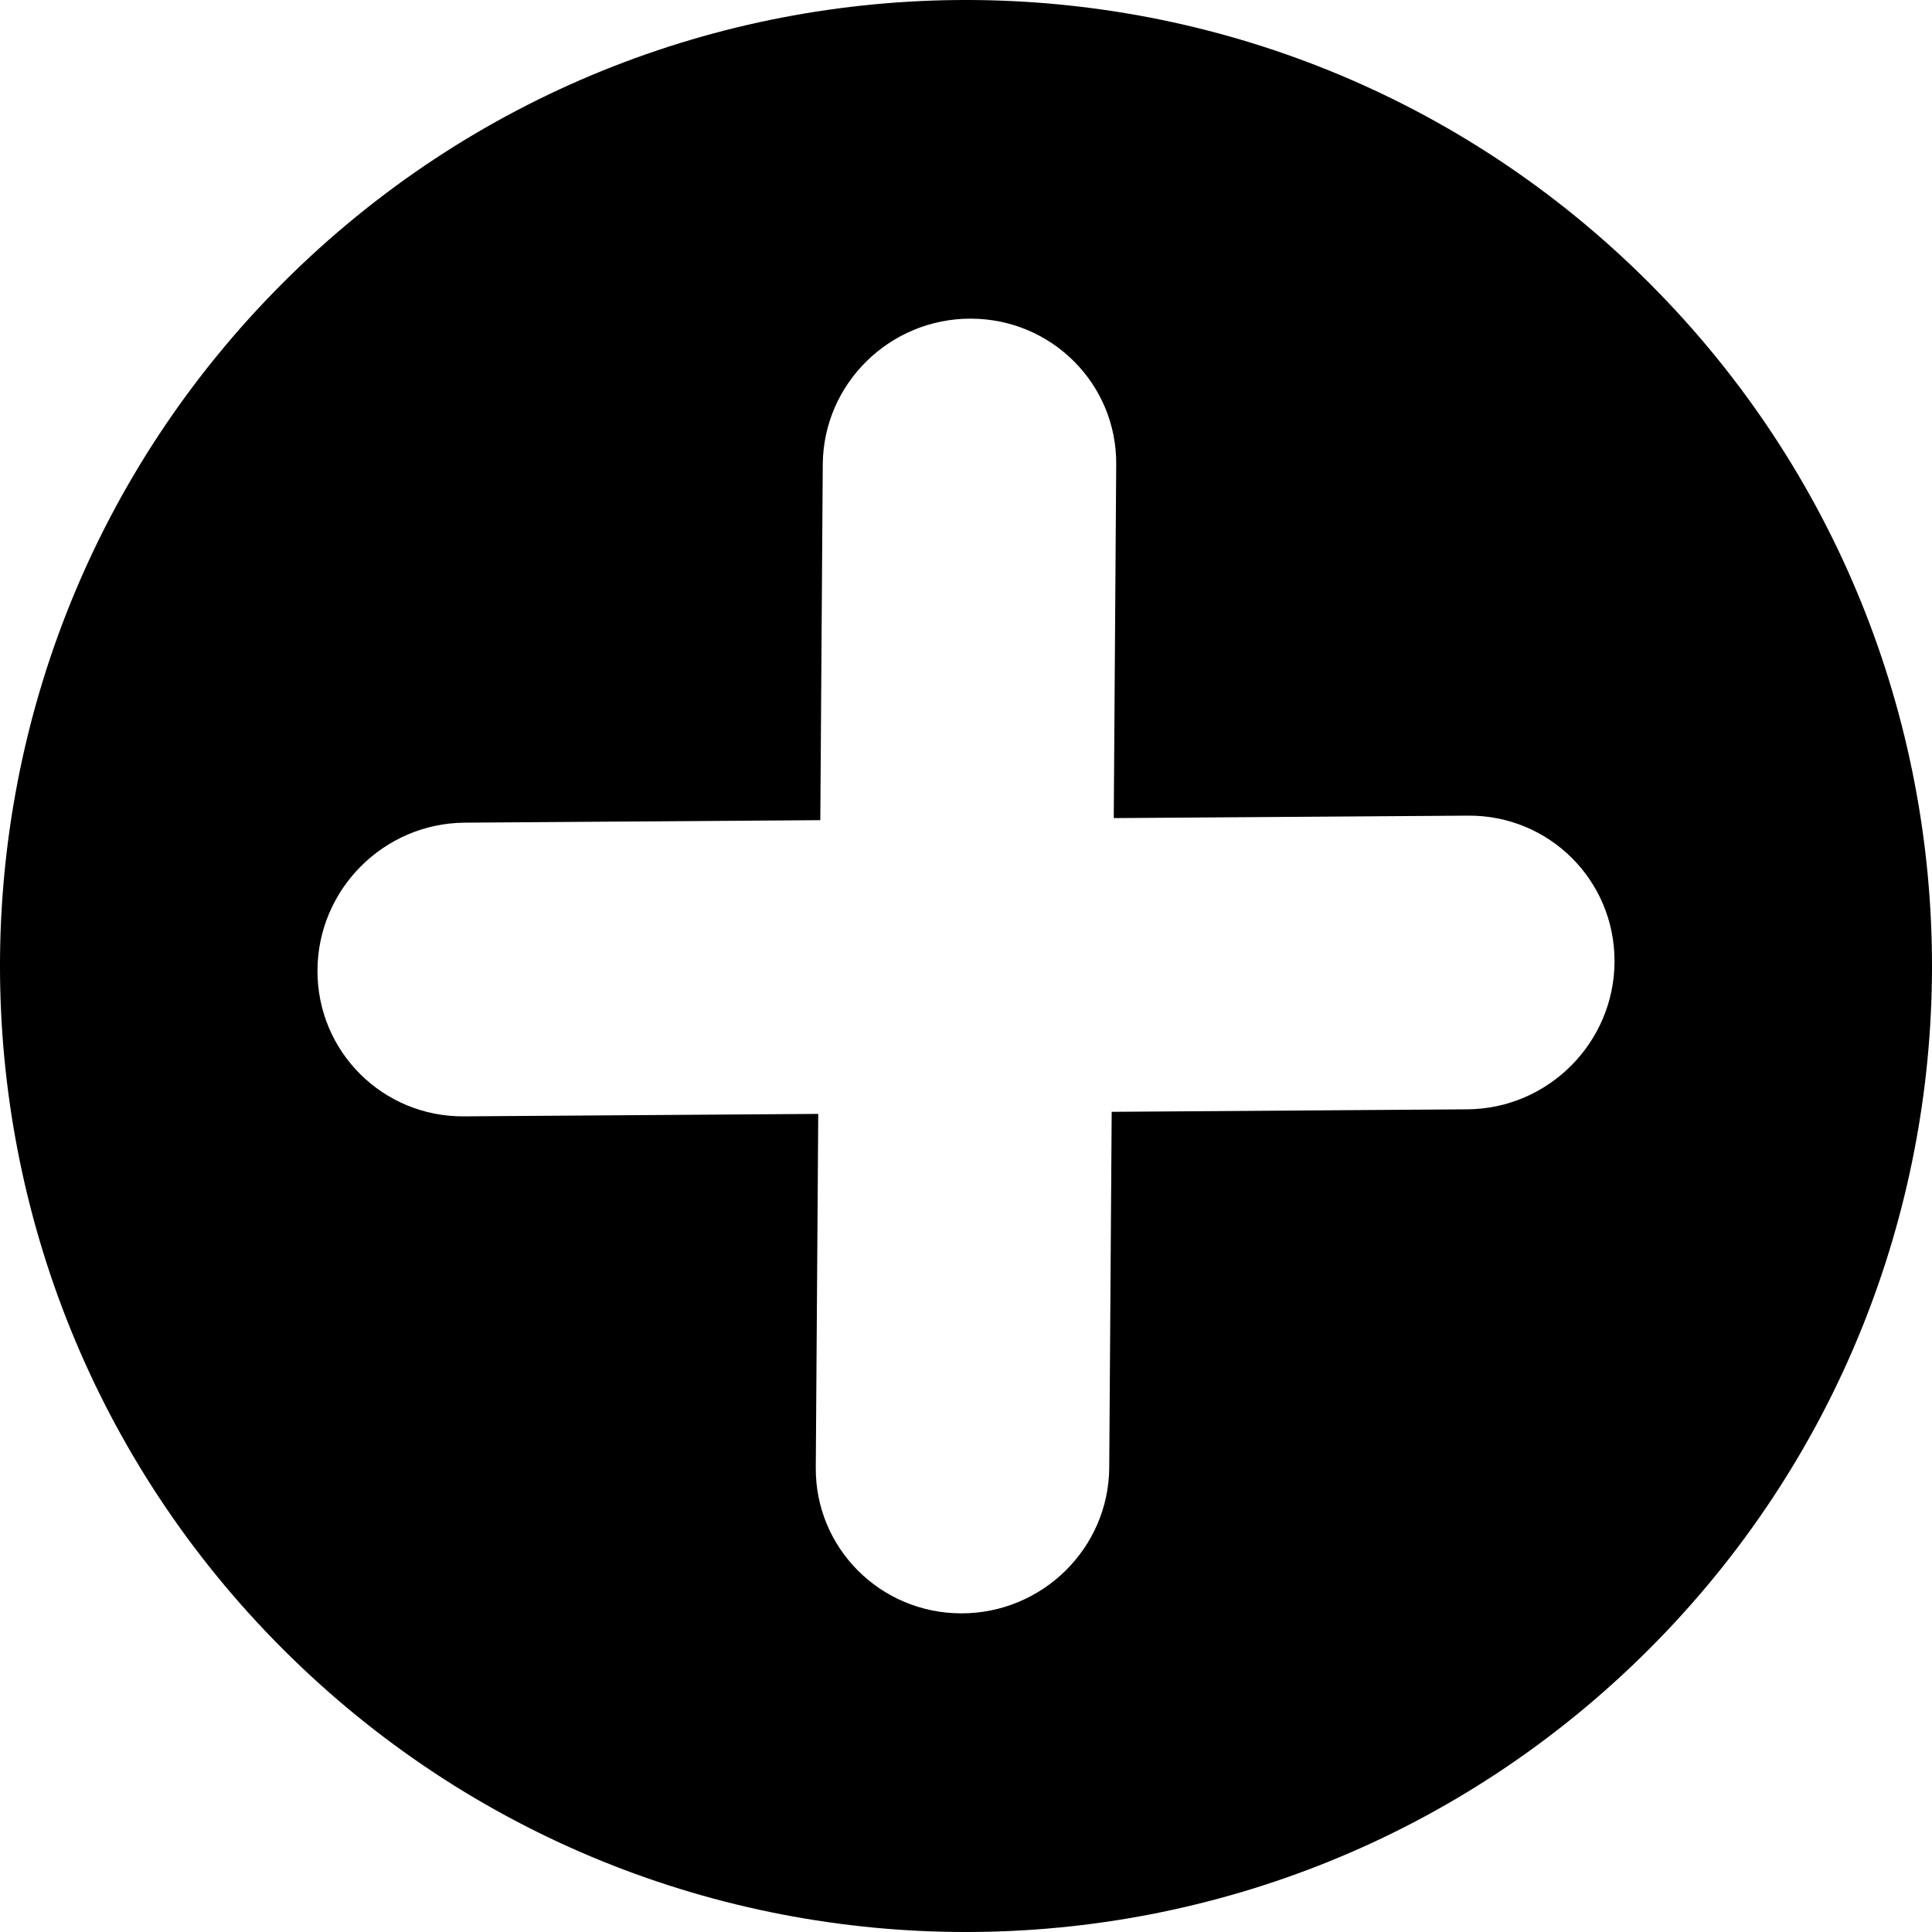 <svg xmlns="http://www.w3.org/2000/svg" width="64" height="64" viewBox="0 0 640 640" shape-rendering="geometricPrecision" text-rendering="geometricPrecision" image-rendering="optimizeQuality" fill-rule="evenodd" clip-rule="evenodd"><path d="M546.29 93.71c124.95 124.939 124.95 327.642 0 452.58-124.95 124.95-327.642 124.95-452.58 0-124.95-124.94-124.95-327.63 0-452.58 124.939-124.95 327.642-124.95 452.58 0zm-59.989 176.482c26.859-.213 48.591 21.402 48.532 48.272-.059 26.859-21.886 48.816-48.756 49.016l-117.816.827-.815 117.946c-.225 26.646-22.17 48.225-49.017 48.19-26.835-.036-48.414-21.674-48.19-48.32l.816-117.13-117.356.814c-26.859.213-48.591-21.402-48.532-48.272.059-26.859 21.886-48.816 48.756-49.016l117.816-.827.815-117.946c.224-26.646 22.17-48.225 49.016-48.19 26.835.036 48.414 21.674 48.19 48.32l-.815 117.13 117.356-.814z"/></svg>